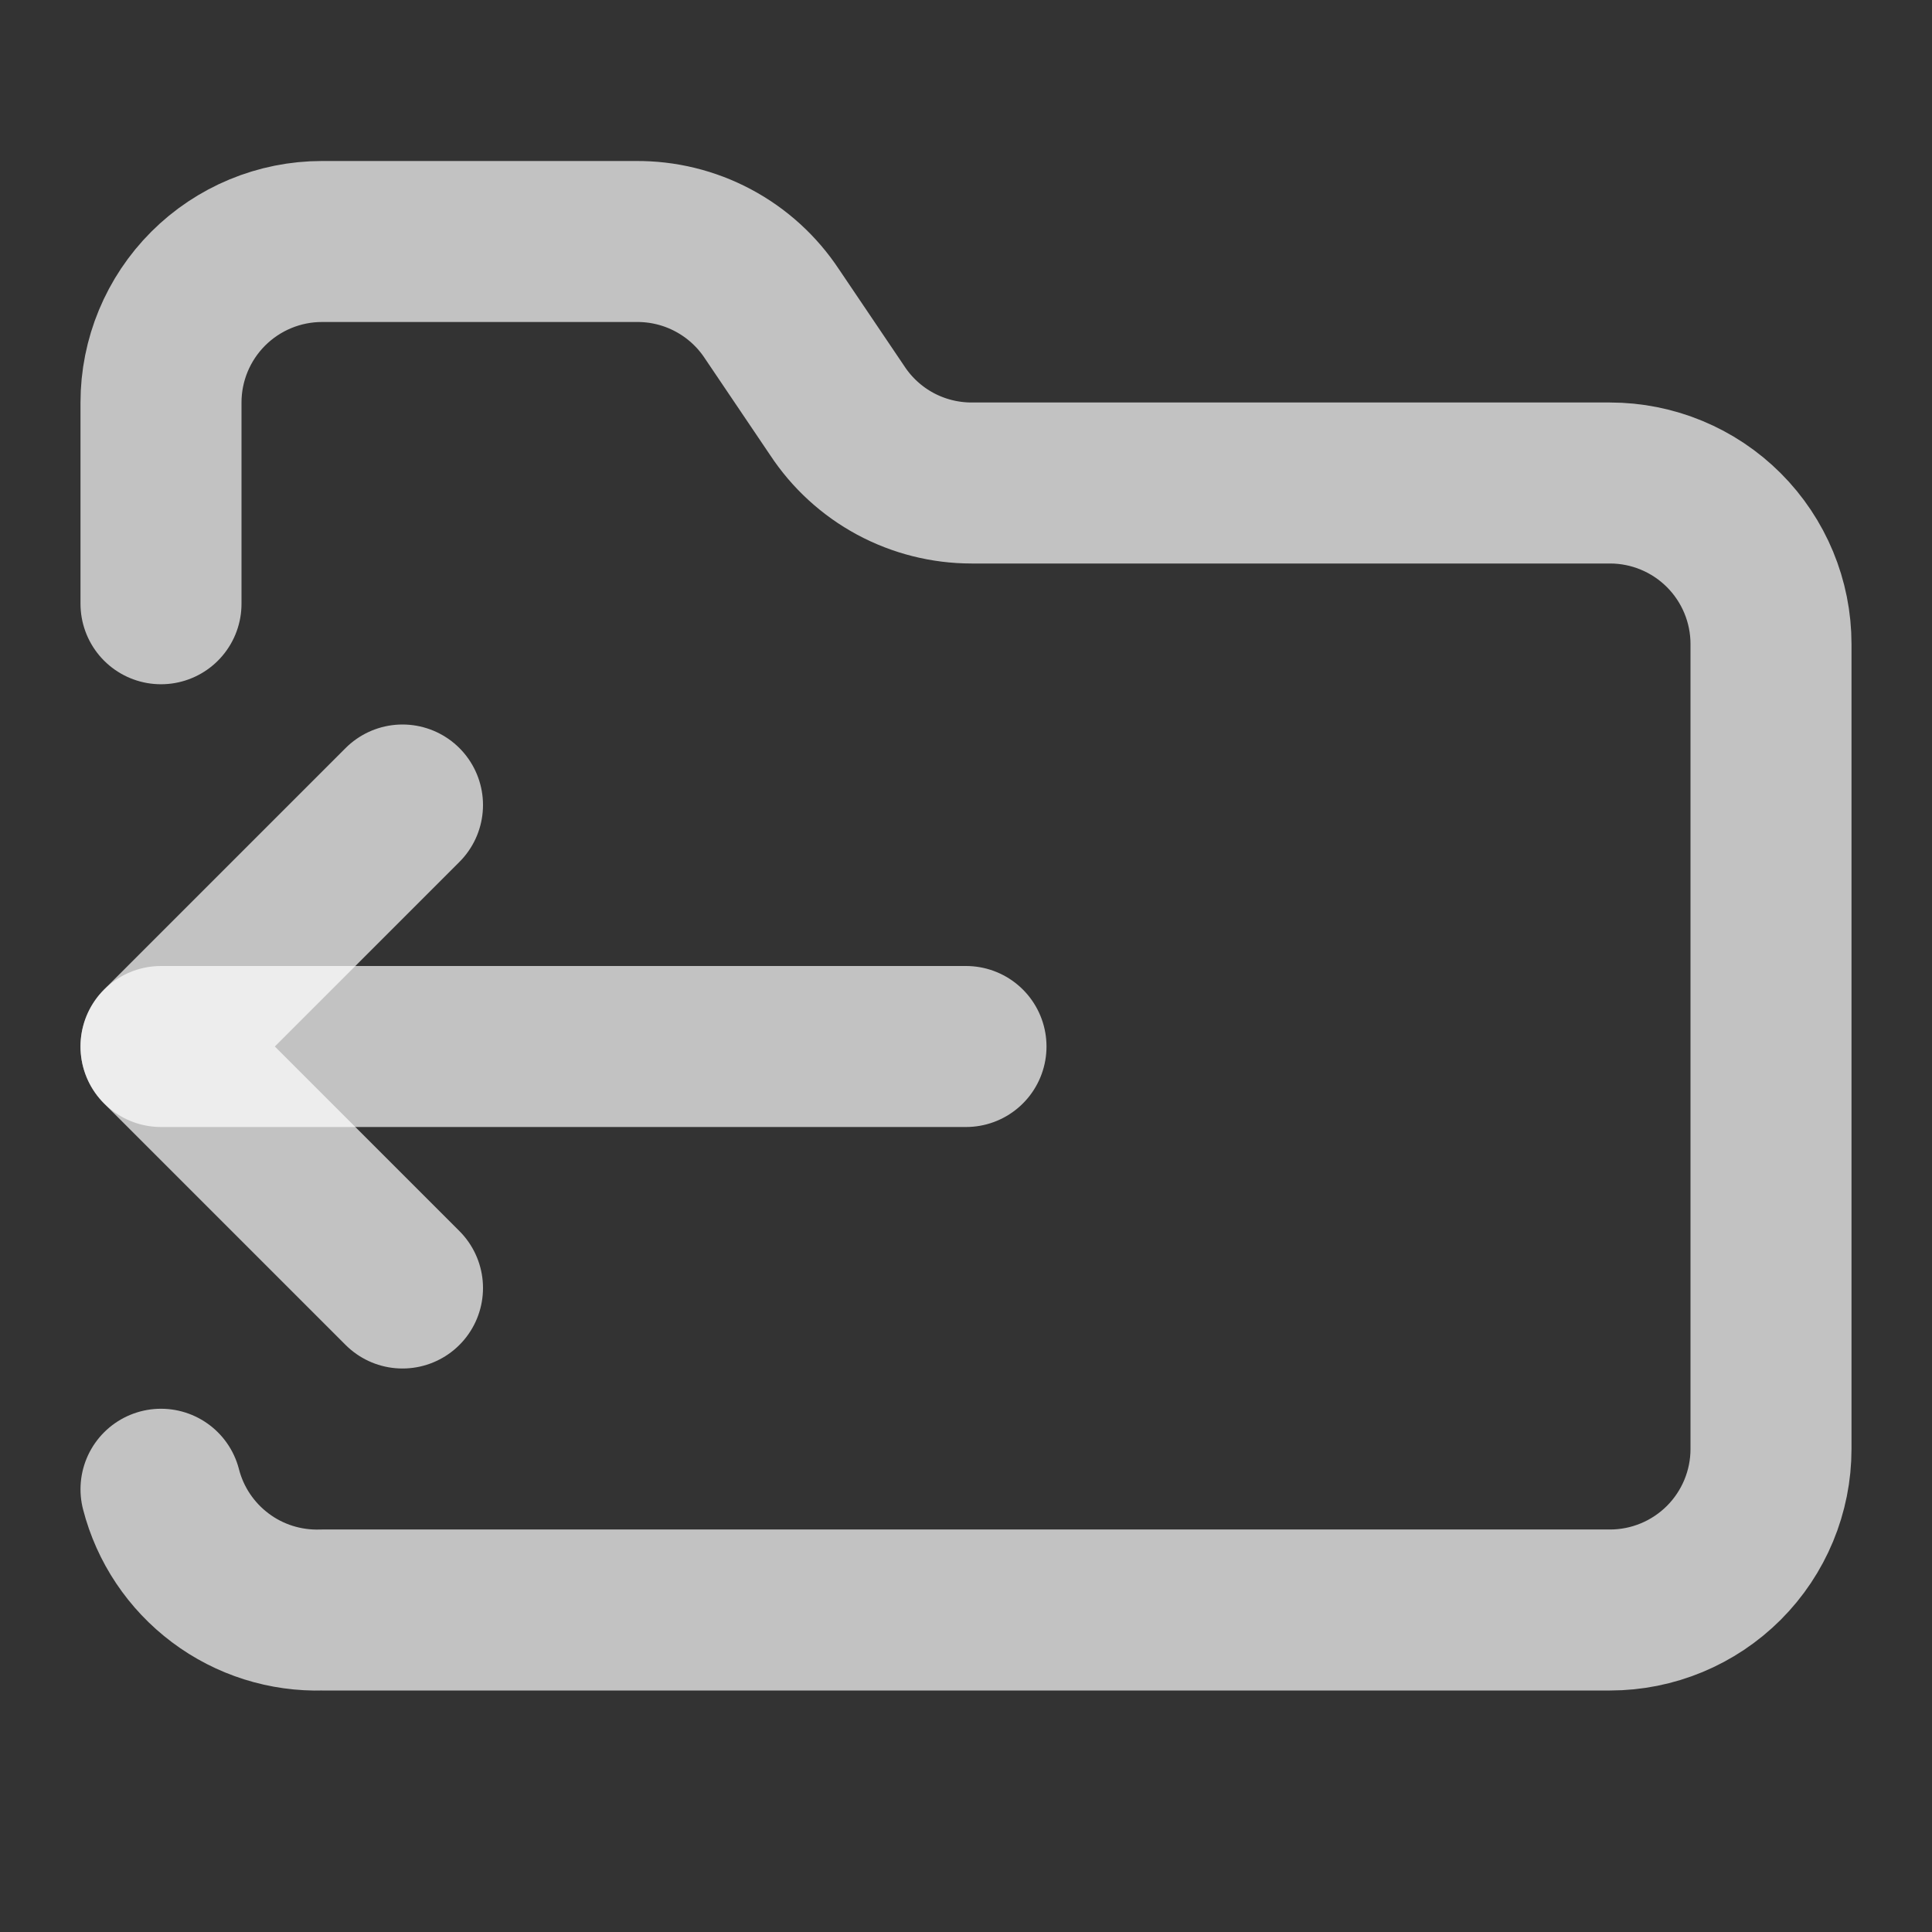 <svg width="24" height="24" viewBox="0 0 24 24" fill="none" xmlns="http://www.w3.org/2000/svg">
<rect x="0" y="0" width="24" height="24" fill="#333333" stroke="none"/>
<path d="M2 7.5V5C2 4.47 2.211 3.961 2.586 3.586C2.961 3.211 3.47 3 4 3H7.9C8.234 2.997 8.564 3.077 8.86 3.235C9.155 3.392 9.406 3.621 9.59 3.9L10.4 5.1C10.582 5.377 10.83 5.604 11.121 5.761C11.413 5.918 11.739 6 12.07 6H20C20.53 6 21.039 6.211 21.414 6.586C21.789 6.961 22 7.47 22 8V18C22 18.53 21.789 19.039 21.414 19.414C21.039 19.789 20.53 20 20 20H4C3.546 20.014 3.1 19.874 2.737 19.601C2.373 19.328 2.113 18.94 2 18.5" stroke="white" stroke-opacity="0.7" stroke-width="2" stroke-linecap="round" stroke-linejoin="round"/>
<path d="M2 13H12" stroke="white" stroke-opacity="0.7" stroke-width="2" stroke-linecap="round" stroke-linejoin="round"/>
<path d="M5 10L2 13L5 16" stroke="white" stroke-opacity="0.7" stroke-width="2" stroke-linecap="round" stroke-linejoin="round"/>
</svg>
